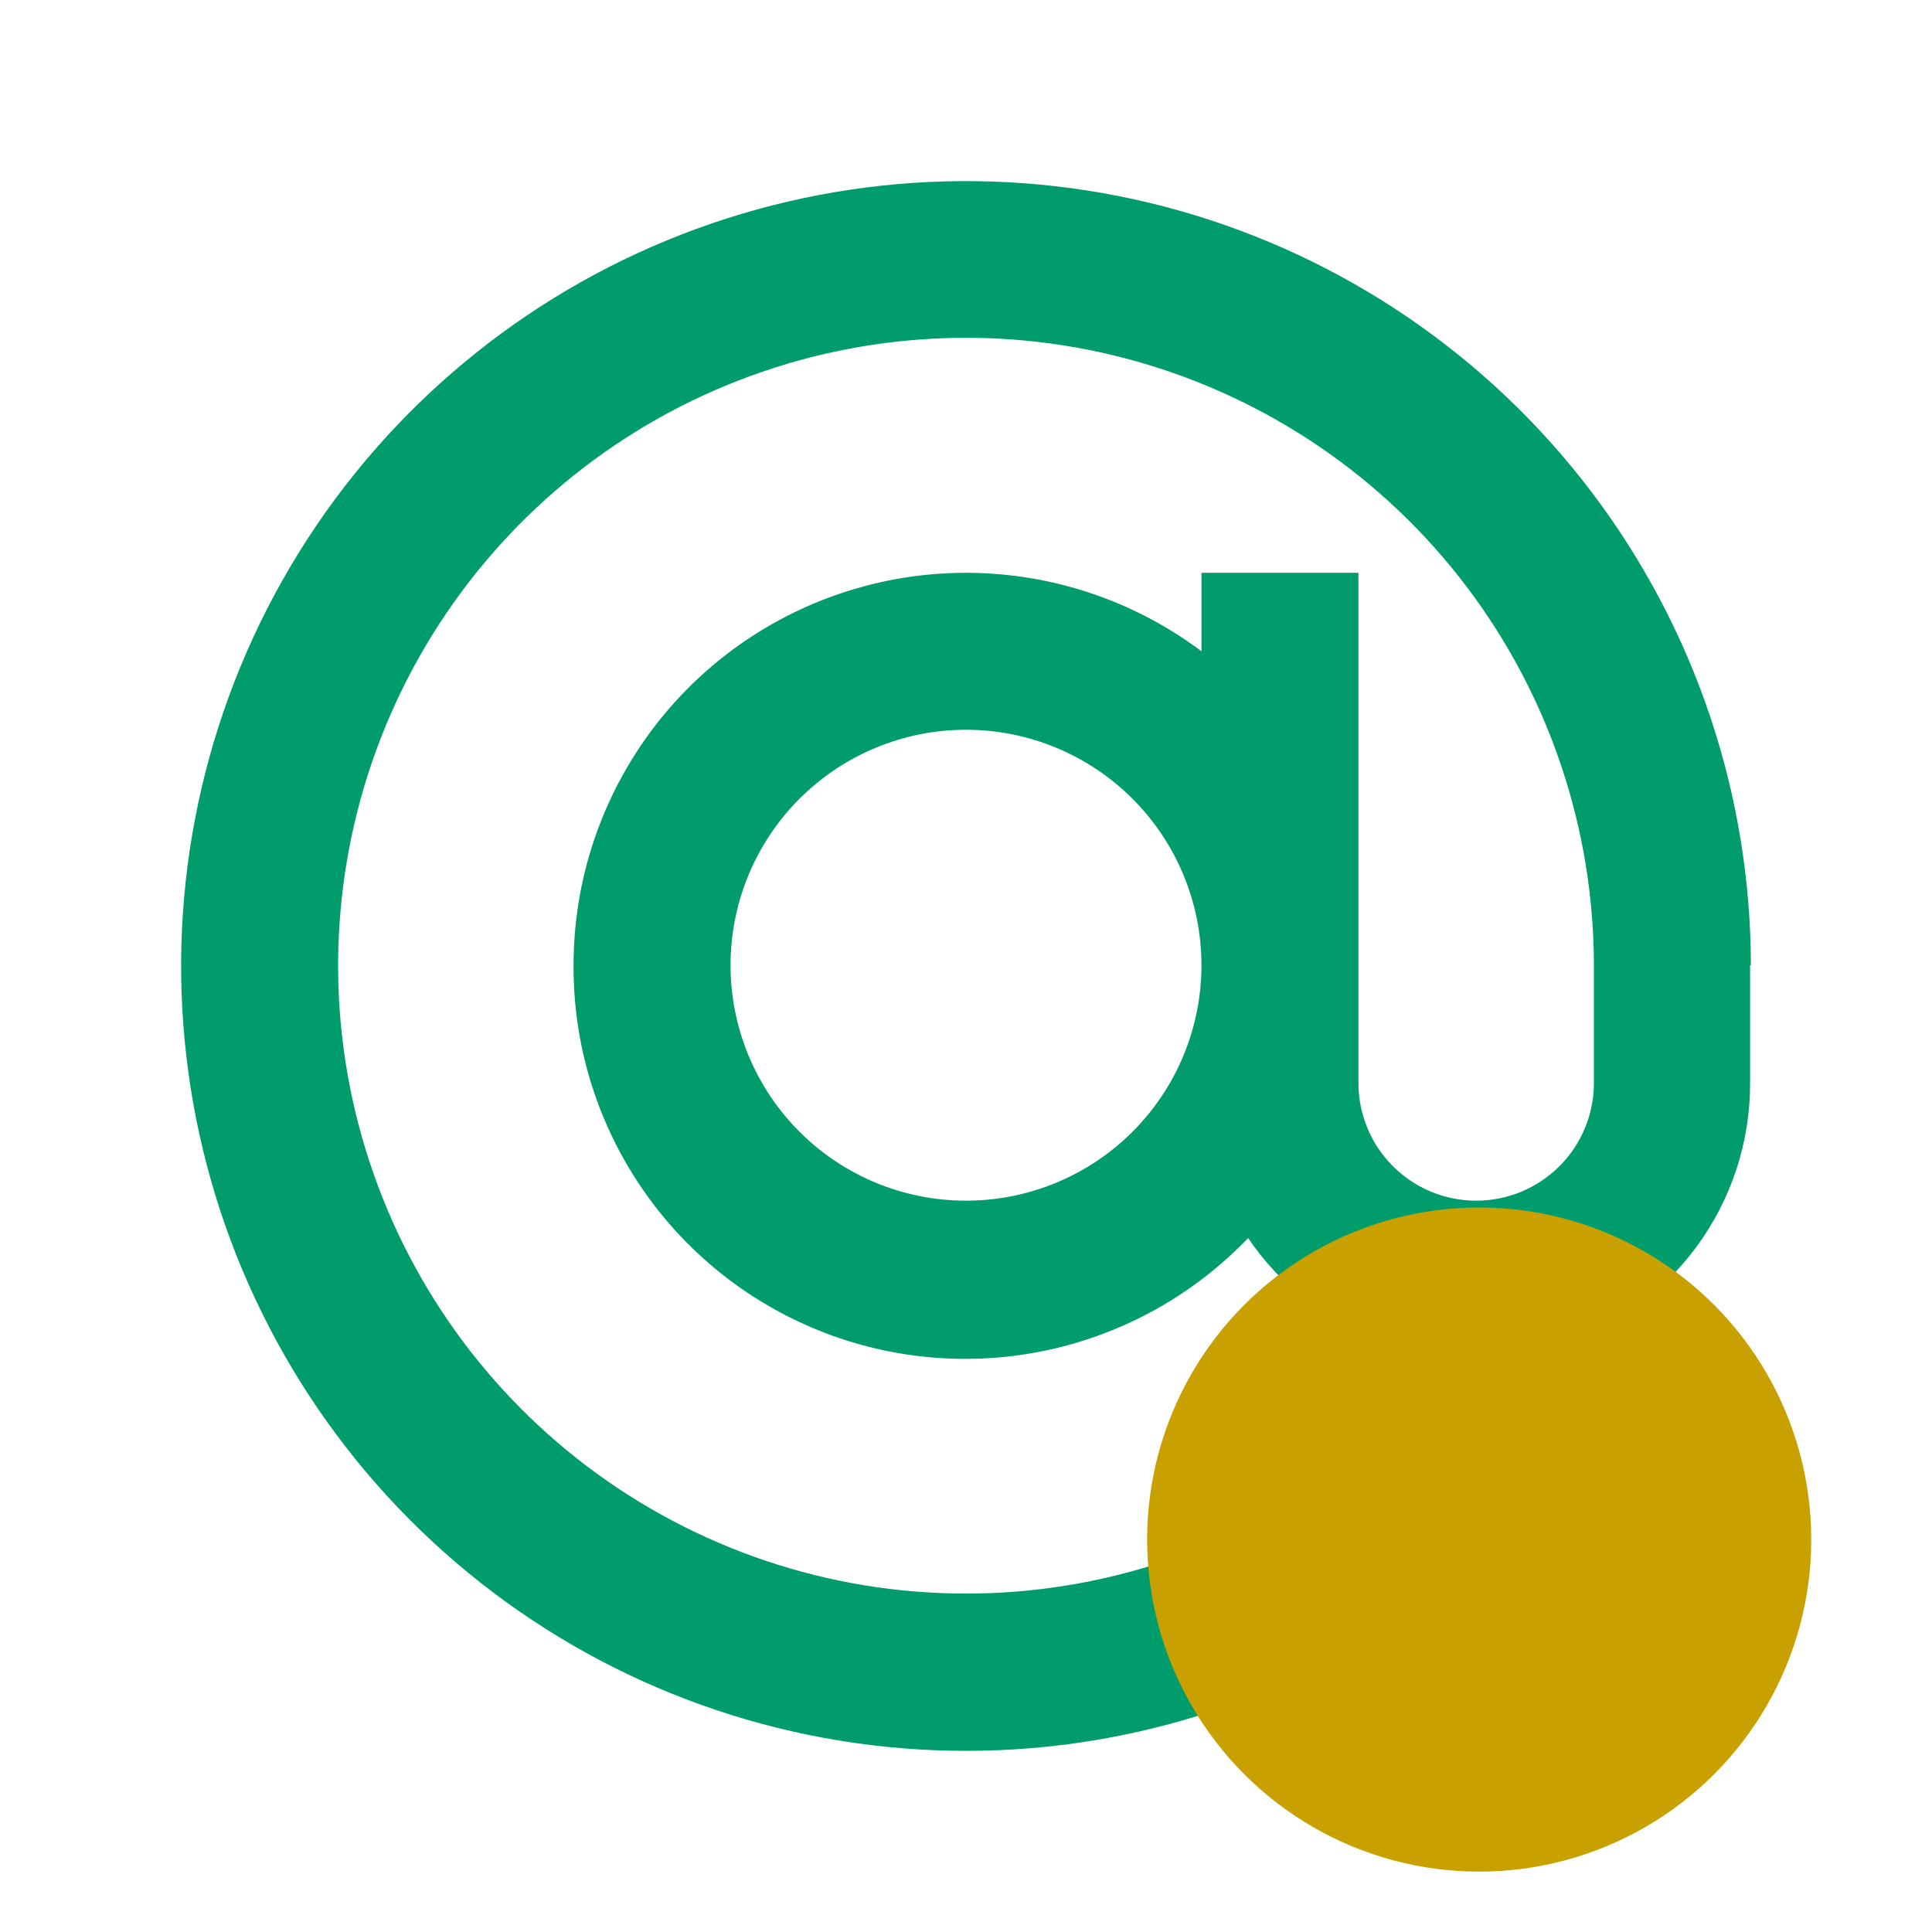 <svg width="32" height="32" viewBox="0 0 32 32" fill="none"
    xmlns="http://www.w3.org/2000/svg">
    <path d="M20.68 20.498C19.783 21.438 18.625 22.087 17.356 22.361C16.087 22.635 14.764 22.522 13.56 22.036C12.355 21.55 11.325 20.714 10.601 19.635C9.877 18.557 9.493 17.286 9.5 15.987C9.5 14.78 9.836 13.597 10.471 12.57C11.105 11.543 12.013 10.713 13.093 10.174C14.173 9.634 15.382 9.405 16.584 9.514C17.786 9.622 18.934 10.063 19.9 10.787V9.487H22.5V17.937C22.5 18.455 22.705 18.951 23.071 19.316C23.437 19.682 23.933 19.887 24.45 19.887C24.967 19.887 25.463 19.682 25.829 19.316C26.195 18.951 26.4 18.455 26.4 17.937V15.987C26.398 13.725 25.659 11.525 24.294 9.72C22.929 7.916 21.013 6.606 18.836 5.989C16.659 5.372 14.34 5.482 12.232 6.302C10.123 7.121 8.339 8.607 7.15 10.532C5.962 12.457 5.434 14.717 5.646 16.97C5.858 19.223 6.799 21.345 8.326 23.014C9.853 24.683 11.883 25.809 14.107 26.221C16.332 26.633 18.631 26.308 20.654 25.295L21.824 27.622C19.295 28.89 16.422 29.297 13.641 28.784C10.86 28.271 8.322 26.865 6.412 24.779C4.502 22.692 3.324 20.04 3.058 17.225C2.791 14.409 3.451 11.583 4.935 9.176C6.42 6.768 8.649 4.911 11.285 3.885C13.921 2.859 16.819 2.721 19.541 3.491C22.262 4.262 24.658 5.899 26.365 8.154C28.072 10.409 28.997 13.159 29 15.987H28.766H28.987V17.937C28.99 18.913 28.679 19.863 28.101 20.648C27.523 21.434 26.708 22.013 25.776 22.3C24.843 22.587 23.844 22.566 22.924 22.242C22.004 21.918 21.213 21.306 20.667 20.498H20.68ZM16 19.887C17.034 19.887 18.026 19.477 18.758 18.745C19.489 18.014 19.9 17.022 19.9 15.987C19.9 14.953 19.489 13.961 18.758 13.23C18.026 12.498 17.034 12.087 16 12.087C14.966 12.087 13.974 12.498 13.242 13.23C12.511 13.961 12.1 14.953 12.1 15.987C12.1 17.022 12.511 18.014 13.242 18.745C13.974 19.477 14.966 19.887 16 19.887Z" fill="#009C6B"/>
    <circle cx="24.5" cy="25.5" r="5.5" fill="#C8A000"/>
</svg>
